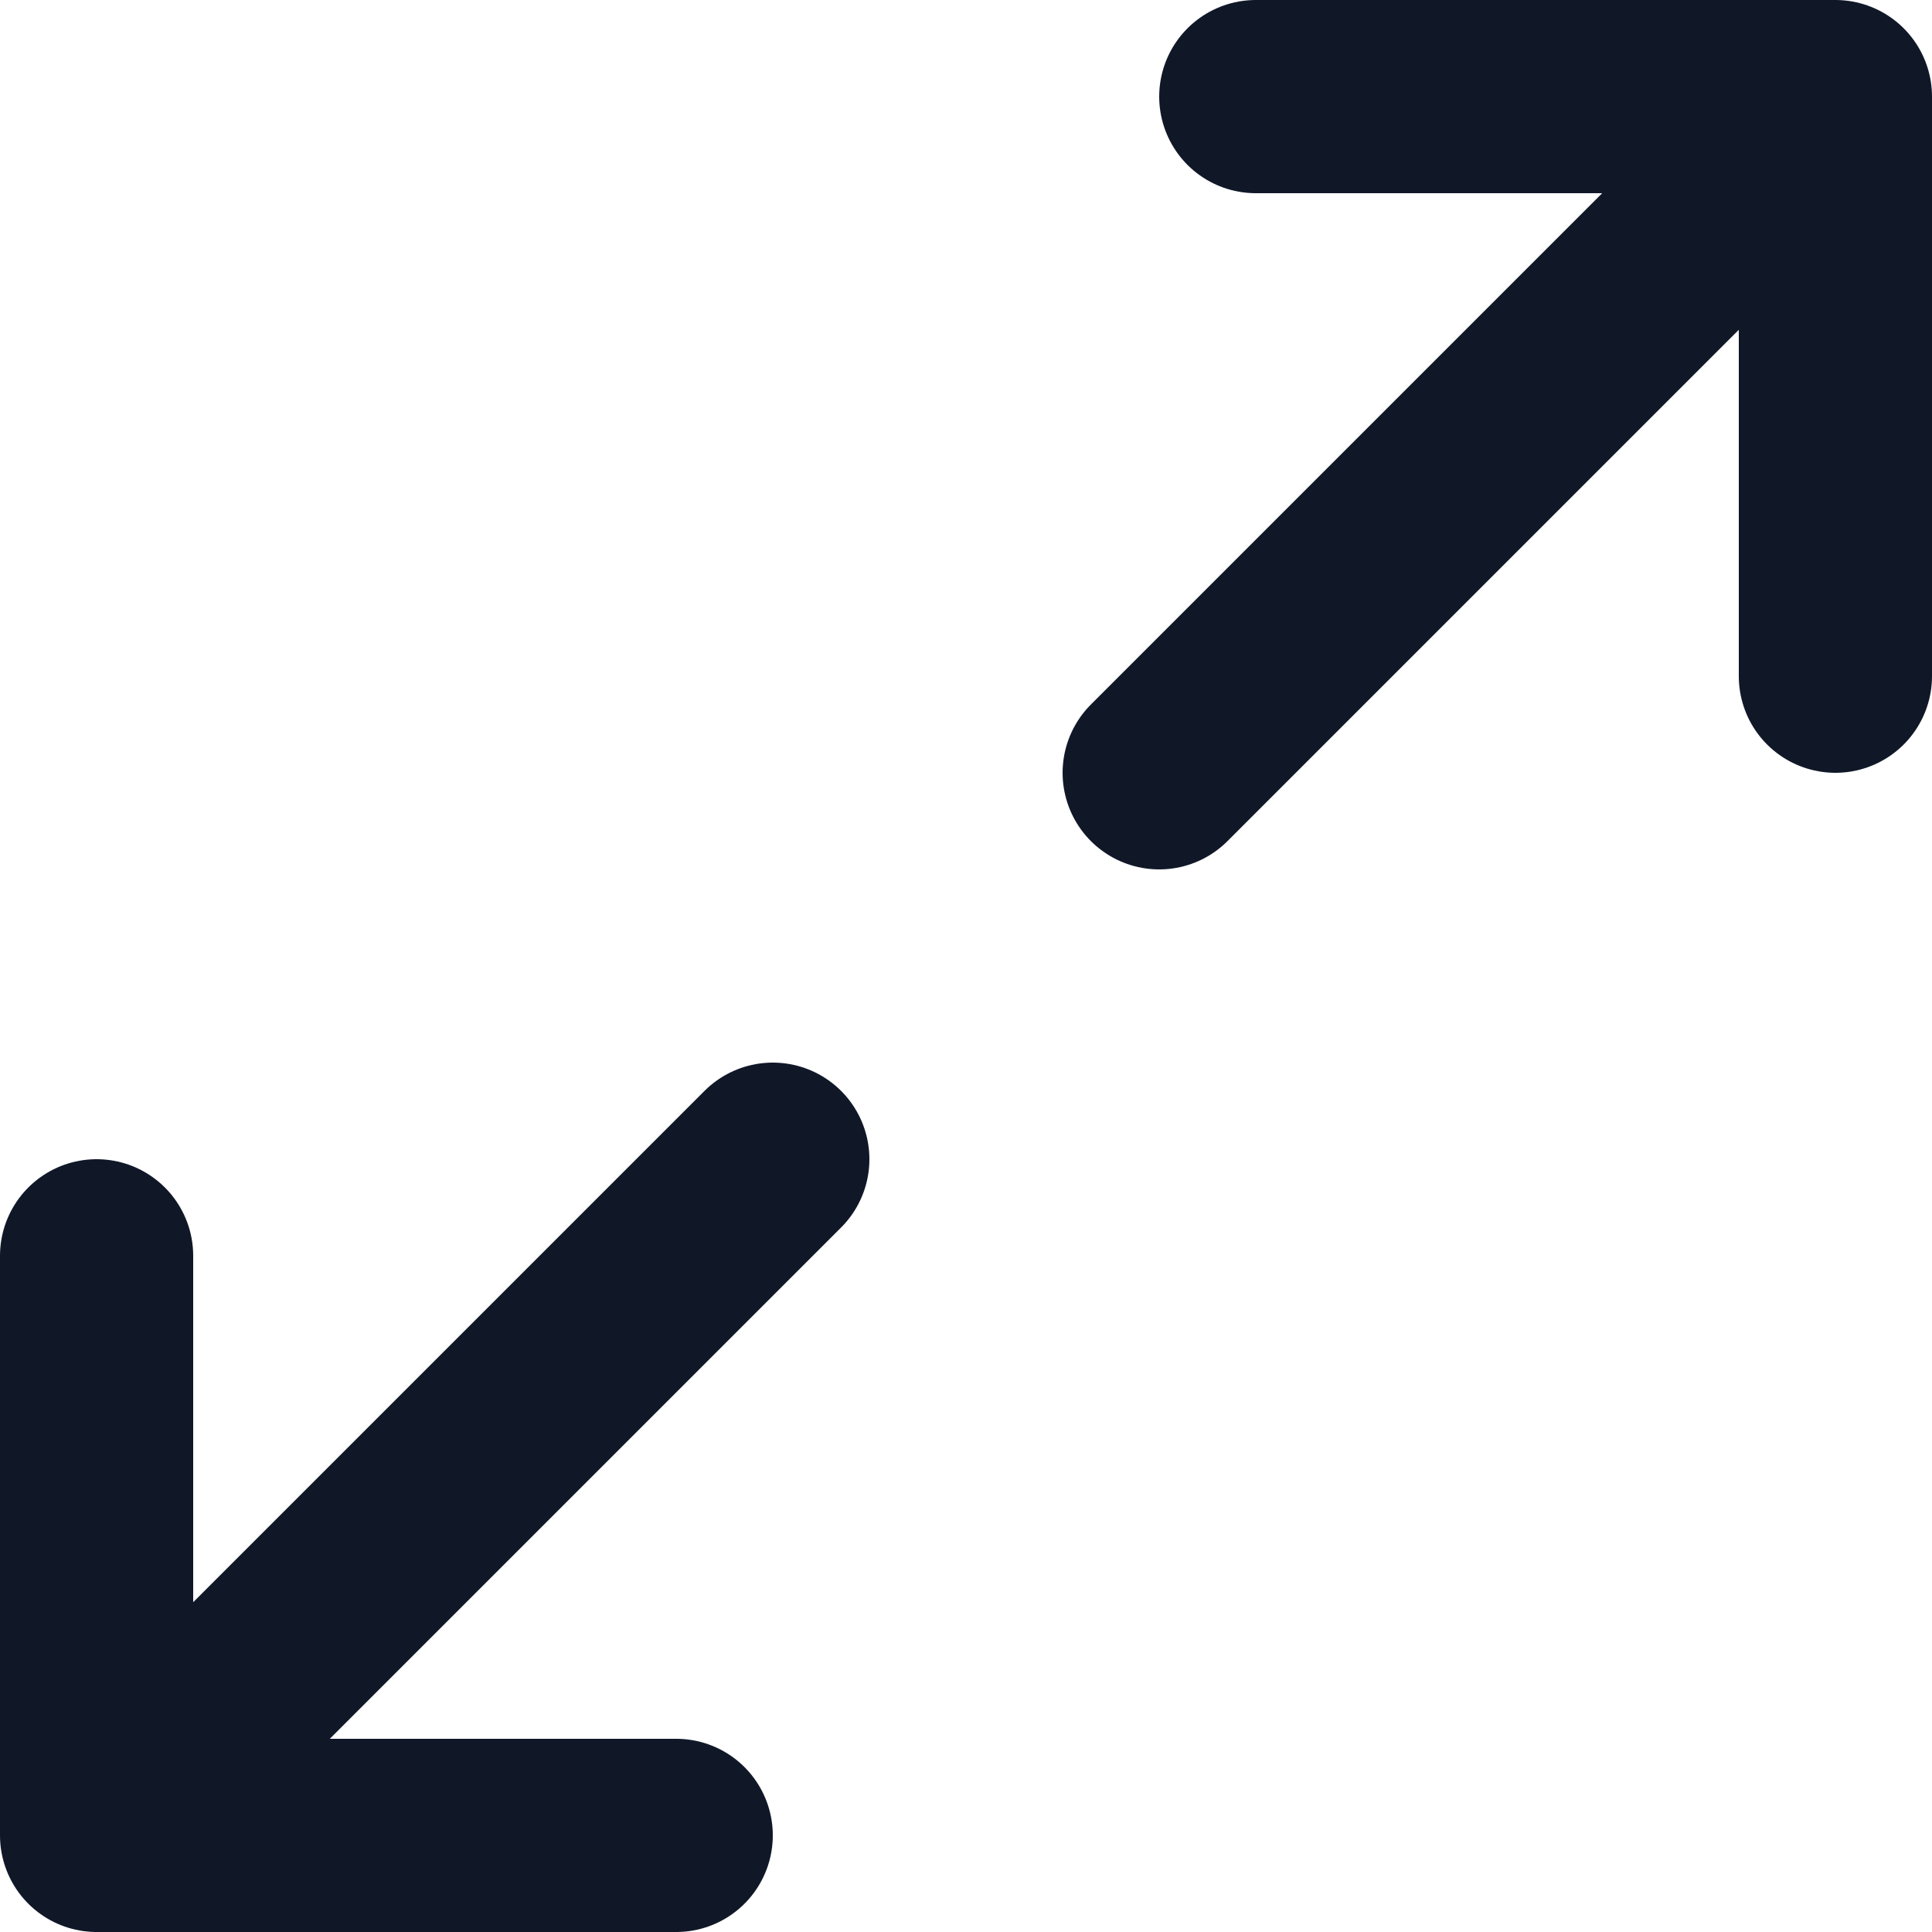 <svg width="20" height="20" viewBox="0 0 20 20" fill="none" xmlns="http://www.w3.org/2000/svg">
<path d="M13 1H19M19 1V7M19 1L12 8M7 19H1M1 19V13M1 19L8 12" stroke="#101828" stroke-width="2" stroke-linecap="round" stroke-linejoin="round"/>
</svg>
